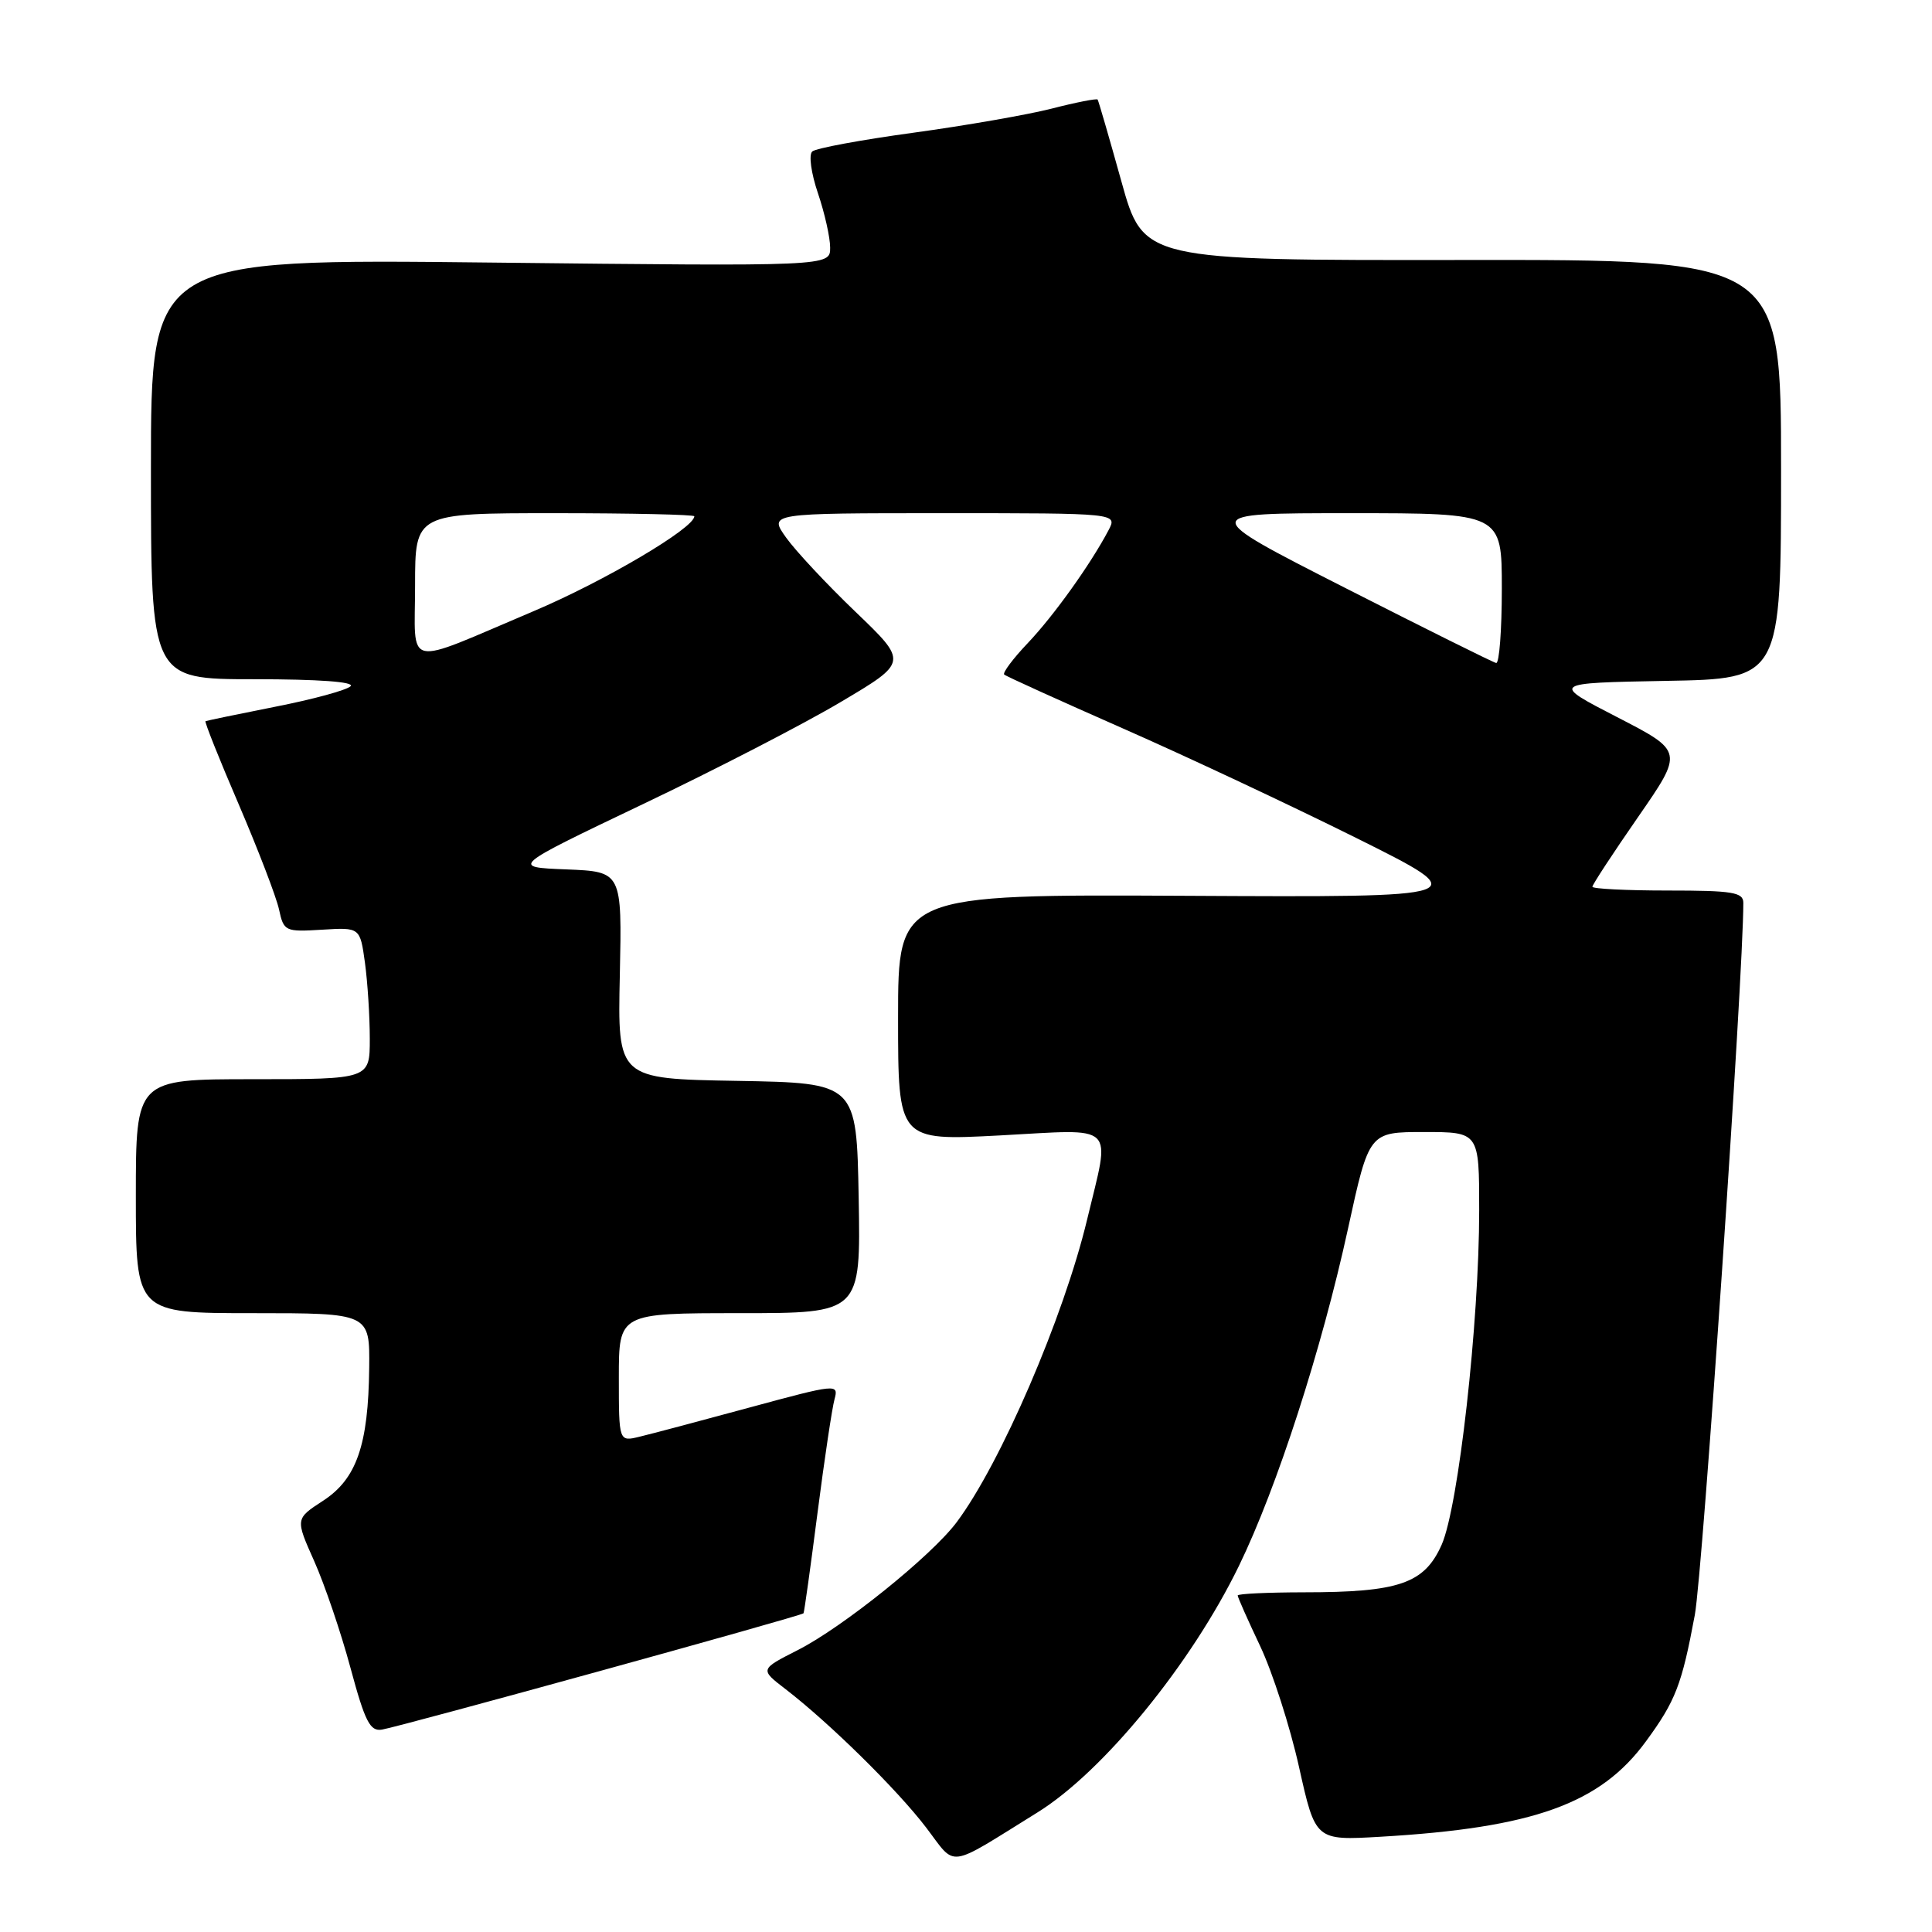 <?xml version="1.0" encoding="UTF-8" standalone="no"?>
<!DOCTYPE svg PUBLIC "-//W3C//DTD SVG 1.1//EN" "http://www.w3.org/Graphics/SVG/1.1/DTD/svg11.dtd" >
<svg xmlns="http://www.w3.org/2000/svg" xmlns:xlink="http://www.w3.org/1999/xlink" version="1.1" viewBox="0 0 256 256">
 <g >
 <path fill="currentColor"
d=" M 137.45 240.17 C 146.17 234.77 157.83 220.50 164.16 207.50 C 169.20 197.14 175.13 178.81 178.63 162.75 C 181.41 150.00 181.41 150.00 188.70 150.00 C 196.00 150.00 196.00 150.00 196.00 160.37 C 196.00 175.24 193.26 199.62 191.03 204.68 C 188.74 209.83 185.41 210.99 172.75 210.99 C 167.94 211.00 164.00 211.18 164.00 211.41 C 164.00 211.64 165.34 214.66 166.98 218.12 C 168.62 221.59 170.94 228.80 172.13 234.15 C 174.30 243.88 174.30 243.88 182.90 243.38 C 203.19 242.20 212.06 239.01 218.11 230.72 C 222.03 225.37 222.85 223.23 224.57 214.00 C 225.62 208.34 231.00 129.41 231.00 119.63 C 231.00 118.23 229.58 118.00 221.00 118.00 C 215.50 118.00 211.00 117.77 211.00 117.50 C 211.00 117.22 213.72 113.07 217.04 108.28 C 223.08 99.56 223.08 99.56 214.29 95.03 C 205.50 90.50 205.50 90.50 220.75 90.22 C 236.00 89.95 236.00 89.95 236.00 62.17 C 236.00 34.40 236.00 34.40 193.75 34.45 C 151.50 34.50 151.50 34.50 148.58 24.00 C 146.97 18.22 145.56 13.36 145.44 13.19 C 145.32 13.03 142.58 13.56 139.36 14.39 C 136.14 15.21 127.88 16.65 121.00 17.59 C 114.12 18.53 108.11 19.64 107.63 20.07 C 107.14 20.50 107.48 22.95 108.38 25.60 C 109.27 28.22 110.00 31.47 110.00 32.82 C 110.00 35.29 110.00 35.29 65.00 34.79 C 20.00 34.29 20.00 34.29 20.00 62.14 C 20.00 90.00 20.00 90.00 33.70 90.00 C 42.19 90.00 47.04 90.35 46.45 90.93 C 45.93 91.45 41.45 92.67 36.50 93.64 C 31.55 94.62 27.38 95.49 27.23 95.56 C 27.08 95.64 29.06 100.61 31.64 106.60 C 34.21 112.60 36.61 118.85 36.97 120.50 C 37.60 123.41 37.78 123.49 42.67 123.19 C 47.71 122.88 47.71 122.88 48.36 127.58 C 48.71 130.17 49.00 134.69 49.00 137.64 C 49.00 143.00 49.00 143.00 33.50 143.00 C 18.00 143.00 18.00 143.00 18.00 158.50 C 18.00 174.00 18.00 174.00 33.50 174.00 C 49.00 174.00 49.00 174.00 48.92 181.25 C 48.81 191.48 47.25 195.98 42.79 198.87 C 39.13 201.25 39.13 201.25 41.64 206.87 C 43.02 209.97 45.18 216.32 46.44 221.00 C 48.37 228.15 49.03 229.45 50.62 229.18 C 53.23 228.73 106.25 214.11 106.47 213.77 C 106.57 213.62 107.40 207.65 108.32 200.50 C 109.24 193.35 110.26 186.55 110.58 185.40 C 111.14 183.34 110.87 183.37 99.33 186.50 C 92.82 188.27 86.26 190.01 84.75 190.37 C 82.00 191.04 82.00 191.04 82.00 182.52 C 82.00 174.00 82.00 174.00 98.03 174.00 C 114.05 174.00 114.05 174.00 113.78 158.75 C 113.50 143.50 113.50 143.50 97.66 143.22 C 81.83 142.95 81.83 142.95 82.13 129.22 C 82.42 115.50 82.42 115.50 75.05 115.20 C 67.69 114.91 67.69 114.91 85.09 106.60 C 94.67 102.04 106.51 95.93 111.40 93.02 C 120.31 87.74 120.31 87.74 113.39 81.10 C 109.58 77.45 105.43 73.01 104.16 71.23 C 101.86 68.00 101.86 68.00 124.97 68.00 C 148.07 68.00 148.07 68.00 146.89 70.25 C 144.52 74.75 139.63 81.59 136.17 85.23 C 134.22 87.28 132.83 89.15 133.06 89.38 C 133.30 89.61 140.35 92.80 148.72 96.49 C 157.09 100.17 171.04 106.72 179.72 111.04 C 195.50 118.90 195.50 118.90 157.25 118.70 C 119.00 118.50 119.00 118.50 119.00 134.83 C 119.00 151.16 119.00 151.16 132.50 150.45 C 148.18 149.61 147.16 148.62 144.05 161.59 C 140.94 174.56 132.58 193.94 126.75 201.72 C 123.38 206.20 111.66 215.63 105.68 218.66 C 100.68 221.20 100.68 221.20 104.09 223.82 C 109.90 228.29 118.89 237.14 122.71 242.15 C 126.79 247.50 125.29 247.71 137.45 240.17 Z  M 178.14 77.85 C 158.79 68.00 158.79 68.00 178.89 68.00 C 199.00 68.00 199.00 68.00 199.00 78.00 C 199.00 83.50 198.66 87.93 198.25 87.85 C 197.84 87.77 188.79 83.27 178.14 77.85 Z  M 55.00 77.57 C 55.00 68.00 55.00 68.00 73.50 68.00 C 83.67 68.00 92.00 68.19 92.00 68.41 C 92.00 69.98 80.03 77.04 70.69 80.99 C 53.23 88.38 55.00 88.76 55.00 77.57 Z "/>
</g>
</svg>